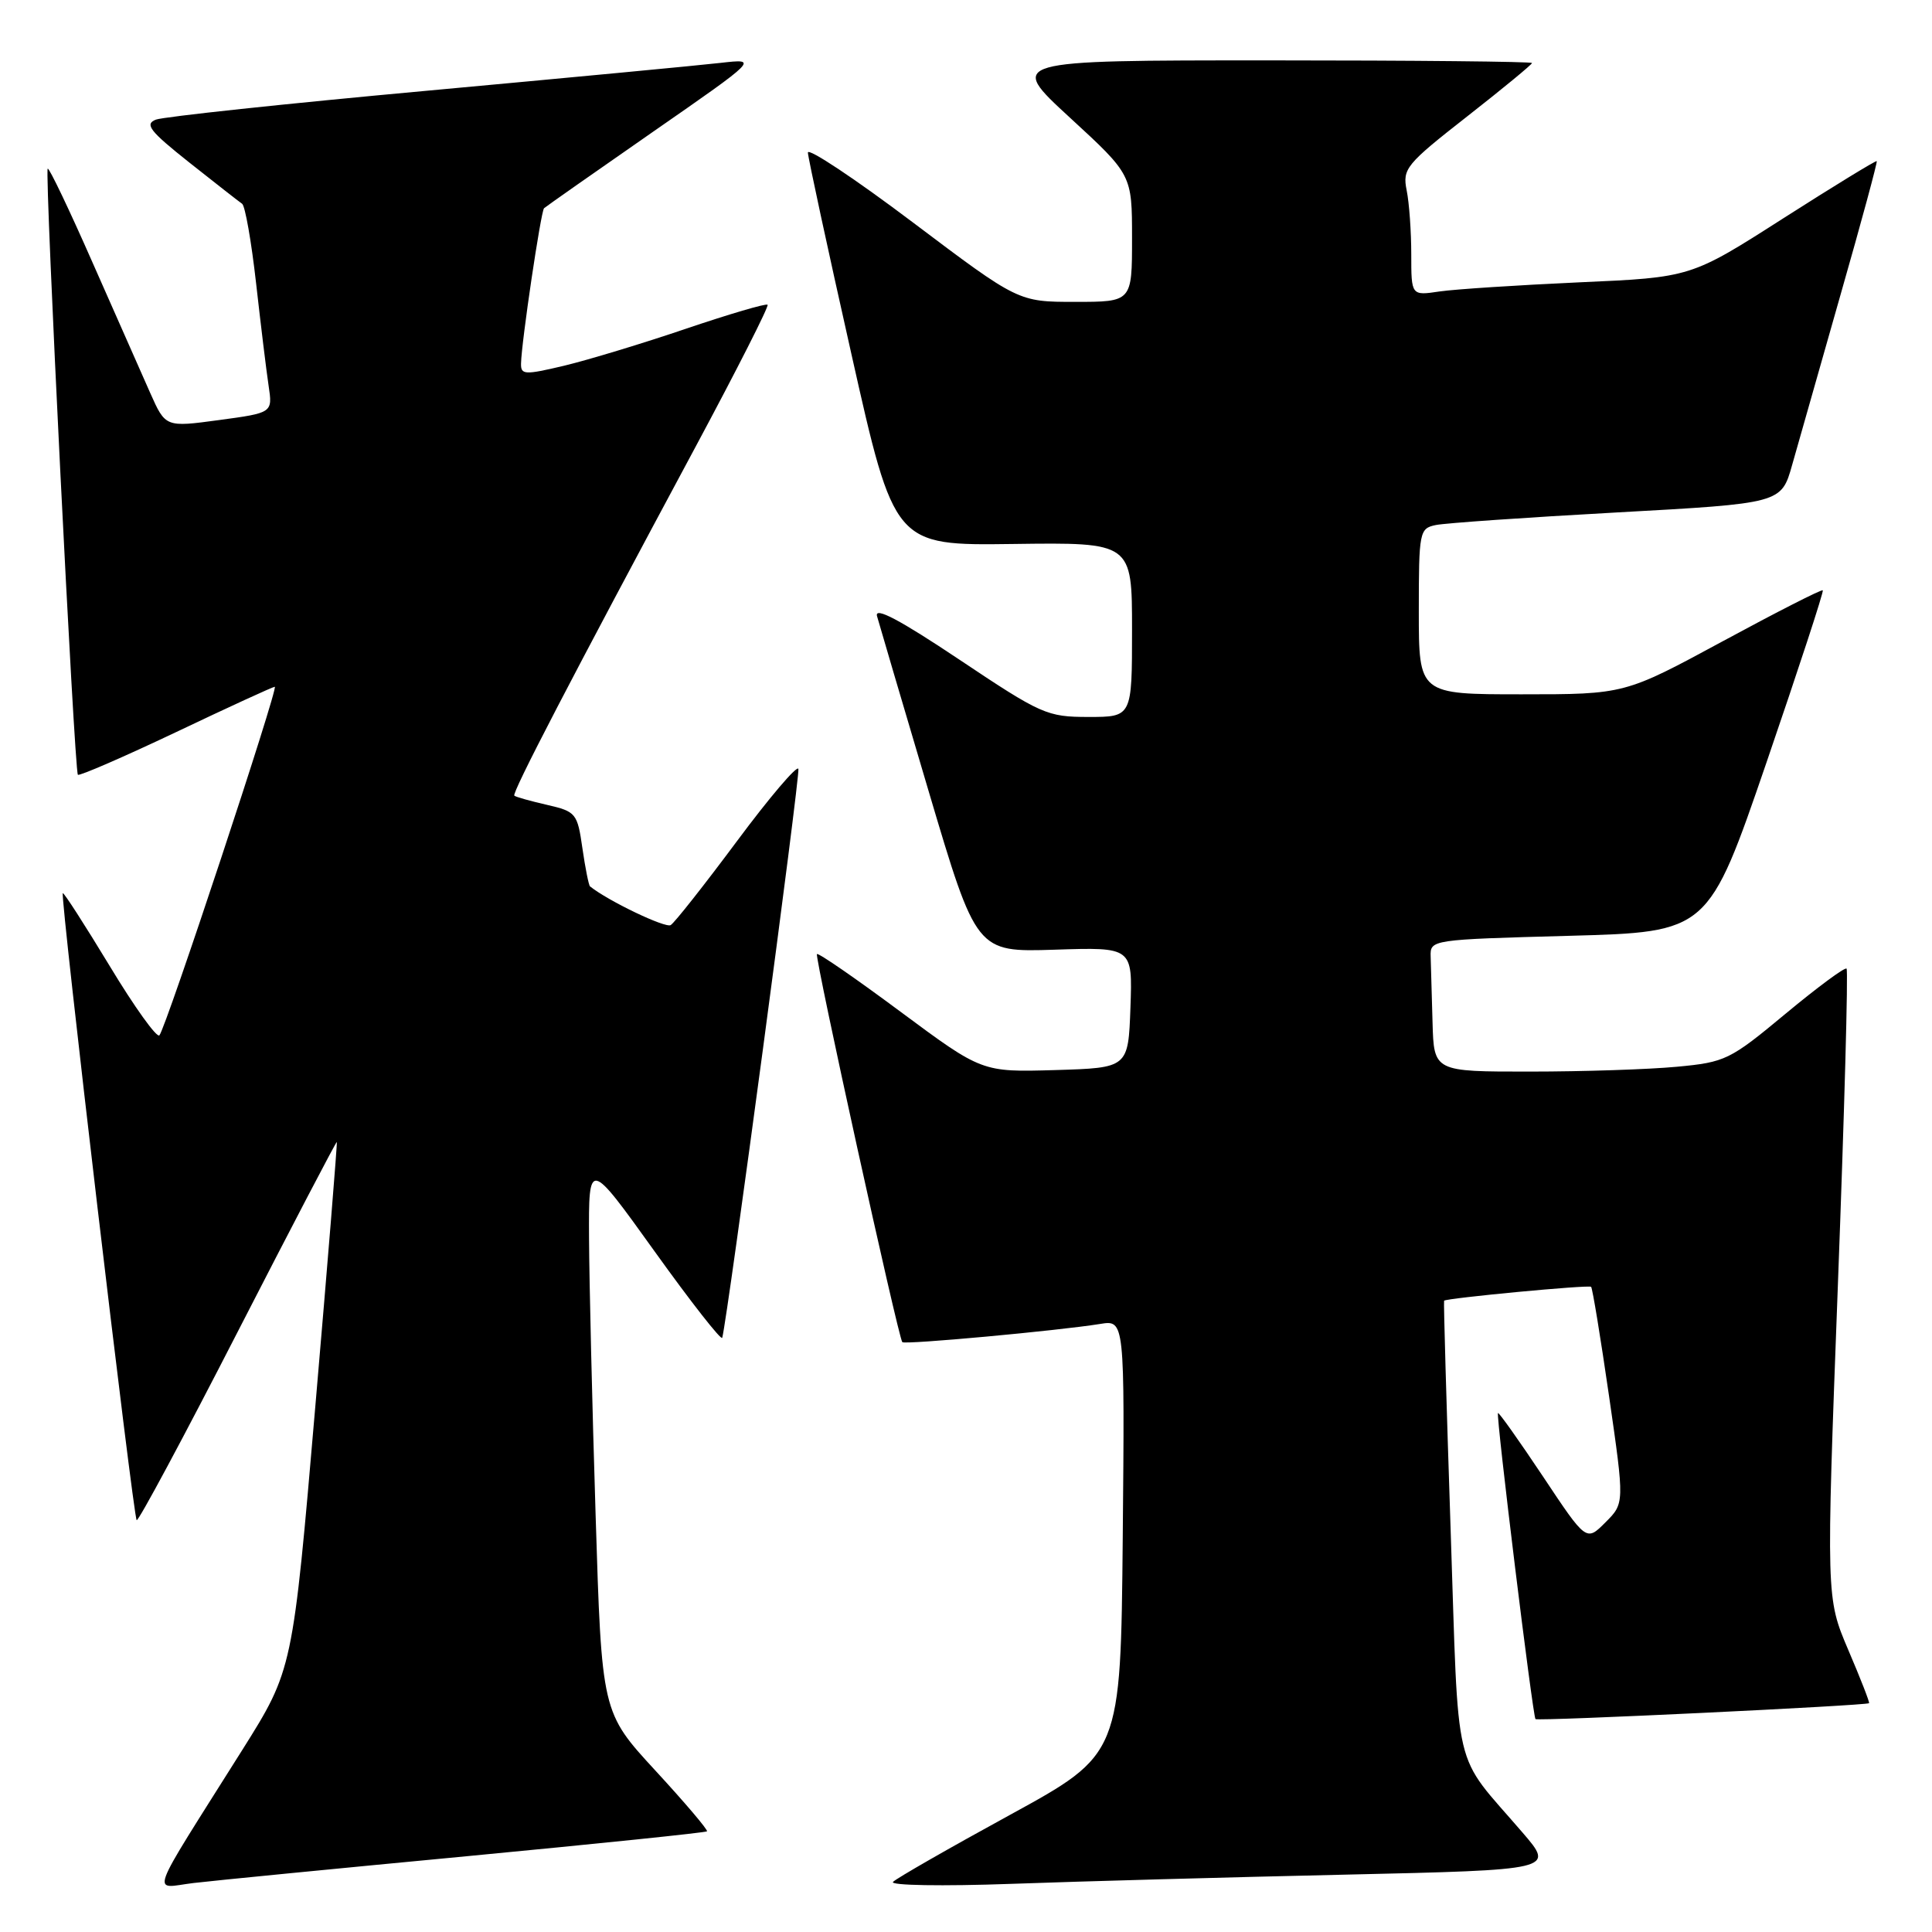 <?xml version="1.0" encoding="UTF-8" standalone="no"?>
<!DOCTYPE svg PUBLIC "-//W3C//DTD SVG 1.1//EN" "http://www.w3.org/Graphics/SVG/1.1/DTD/svg11.dtd" >
<svg xmlns="http://www.w3.org/2000/svg" xmlns:xlink="http://www.w3.org/1999/xlink" version="1.1" viewBox="0 0 256 256">
 <g >
 <path fill="currentColor"
d=" M 61.94 245.95 C 79.23 244.30 93.51 242.83 93.68 242.66 C 93.84 242.49 90.77 238.87 86.85 234.62 C 79.73 226.89 79.73 226.89 78.92 200.69 C 78.47 186.29 78.08 169.80 78.05 164.07 C 78.00 153.63 78.00 153.63 86.75 165.83 C 91.56 172.54 95.59 177.68 95.70 177.26 C 96.40 174.75 106.05 102.66 105.79 101.88 C 105.62 101.36 101.95 105.67 97.64 111.47 C 93.33 117.26 89.39 122.26 88.87 122.58 C 88.17 123.01 80.58 119.38 78.18 117.45 C 78.01 117.31 77.55 115.03 77.17 112.38 C 76.51 107.77 76.32 107.53 72.49 106.65 C 70.30 106.15 68.34 105.60 68.15 105.43 C 67.78 105.12 75.67 89.93 92.21 59.12 C 97.63 49.01 101.91 40.58 101.71 40.38 C 101.51 40.18 96.66 41.61 90.92 43.55 C 85.19 45.50 77.91 47.70 74.75 48.46 C 69.51 49.70 69.00 49.68 69.04 48.16 C 69.10 45.30 71.67 28.00 72.09 27.59 C 72.32 27.38 78.80 22.83 86.50 17.48 C 100.50 7.76 100.50 7.76 95.50 8.33 C 92.75 8.65 75.20 10.31 56.50 12.03 C 37.80 13.74 21.67 15.47 20.66 15.85 C 19.12 16.45 19.84 17.37 25.08 21.53 C 28.53 24.26 31.68 26.73 32.08 27.00 C 32.48 27.27 33.31 32.00 33.93 37.50 C 34.55 43.00 35.29 49.12 35.59 51.10 C 36.13 54.70 36.13 54.70 29.03 55.66 C 21.93 56.62 21.93 56.62 19.90 52.06 C 18.78 49.55 15.34 41.77 12.25 34.76 C 9.17 27.76 6.50 22.17 6.32 22.35 C 5.90 22.76 9.86 102.20 10.32 102.66 C 10.52 102.85 16.37 100.31 23.33 97.01 C 30.28 93.70 36.17 91.00 36.41 91.00 C 36.95 91.00 21.98 136.25 21.12 137.19 C 20.78 137.56 17.81 133.43 14.53 127.99 C 11.24 122.56 8.45 118.22 8.32 118.35 C 7.95 118.71 17.65 200.99 18.11 201.43 C 18.32 201.64 24.35 190.41 31.49 176.48 C 38.64 162.55 44.55 151.23 44.63 151.32 C 44.71 151.42 43.43 167.19 41.78 186.37 C 38.79 221.24 38.79 221.24 32.11 231.87 C 19.33 252.17 20.06 250.18 25.64 249.51 C 28.31 249.19 44.65 247.59 61.94 245.95 Z  M 178.25 248.40 C 206.00 247.77 206.00 247.77 201.75 242.83 C 192.36 231.90 193.34 236.04 192.21 202.50 C 191.66 186.00 191.27 172.43 191.35 172.35 C 191.71 172.00 210.53 170.22 210.83 170.51 C 211.01 170.68 212.08 177.21 213.21 185.01 C 215.26 199.20 215.26 199.20 212.72 201.73 C 210.19 204.27 210.19 204.27 204.44 195.62 C 201.27 190.87 198.60 187.10 198.49 187.24 C 198.21 187.59 203.10 227.43 203.46 227.79 C 203.76 228.09 247.33 226.00 247.66 225.68 C 247.76 225.57 246.52 222.39 244.90 218.61 C 241.97 211.72 241.97 211.72 243.53 170.24 C 244.39 147.42 244.91 128.57 244.68 128.35 C 244.46 128.12 240.82 130.82 236.59 134.33 C 229.23 140.45 228.62 140.75 222.20 141.35 C 218.52 141.70 209.76 141.99 202.75 141.99 C 190.00 142.00 190.00 142.00 189.82 135.50 C 189.72 131.93 189.61 127.99 189.57 126.75 C 189.50 124.51 189.61 124.50 207.93 124.00 C 226.36 123.50 226.36 123.50 234.08 101.00 C 238.32 88.62 241.68 78.37 241.53 78.22 C 241.38 78.06 235.42 81.10 228.27 84.97 C 215.28 92.00 215.28 92.00 201.64 92.00 C 188.00 92.00 188.00 92.00 188.00 81.02 C 188.00 70.44 188.08 70.02 190.25 69.57 C 191.49 69.31 202.29 68.56 214.27 67.90 C 236.03 66.70 236.03 66.70 237.47 61.60 C 238.26 58.80 241.15 48.64 243.89 39.02 C 246.64 29.41 248.79 21.46 248.68 21.35 C 248.57 21.24 242.98 24.66 236.26 28.95 C 224.05 36.76 224.05 36.76 209.27 37.41 C 201.15 37.78 192.81 38.32 190.75 38.62 C 187.00 39.18 187.00 39.18 187.00 33.71 C 187.00 30.71 186.73 26.88 186.39 25.22 C 185.82 22.36 186.29 21.78 194.39 15.44 C 199.13 11.73 203.00 8.54 203.00 8.35 C 203.00 8.16 187.37 8.00 168.26 8.00 C 133.52 8.00 133.52 8.00 141.76 15.58 C 150.00 23.16 150.00 23.16 150.00 31.58 C 150.00 40.00 150.00 40.00 142.46 40.00 C 134.93 40.00 134.93 40.00 120.96 29.47 C 113.28 23.68 107.02 19.52 107.05 20.22 C 107.08 20.93 109.67 32.93 112.81 46.89 C 118.51 72.29 118.51 72.29 134.26 72.08 C 150.00 71.87 150.00 71.87 150.00 83.44 C 150.00 95.00 150.00 95.00 144.24 95.00 C 138.74 95.00 137.99 94.67 127.10 87.39 C 119.20 82.11 115.86 80.35 116.21 81.64 C 116.49 82.66 119.57 93.10 123.05 104.84 C 129.38 126.17 129.38 126.17 139.73 125.84 C 150.07 125.50 150.07 125.50 149.79 133.50 C 149.50 141.50 149.50 141.50 139.81 141.79 C 130.12 142.07 130.12 142.07 119.35 134.08 C 113.43 129.68 108.44 126.23 108.25 126.42 C 107.92 126.75 119.01 177.18 119.56 177.84 C 119.86 178.20 140.18 176.33 145.77 175.43 C 149.03 174.90 149.03 174.90 148.77 203.68 C 148.50 232.45 148.50 232.45 133.83 240.48 C 125.76 244.89 118.78 248.89 118.33 249.36 C 117.87 249.83 124.86 249.95 134.00 249.62 C 143.07 249.29 162.99 248.74 178.25 248.40 Z "/>
</g>
</svg>